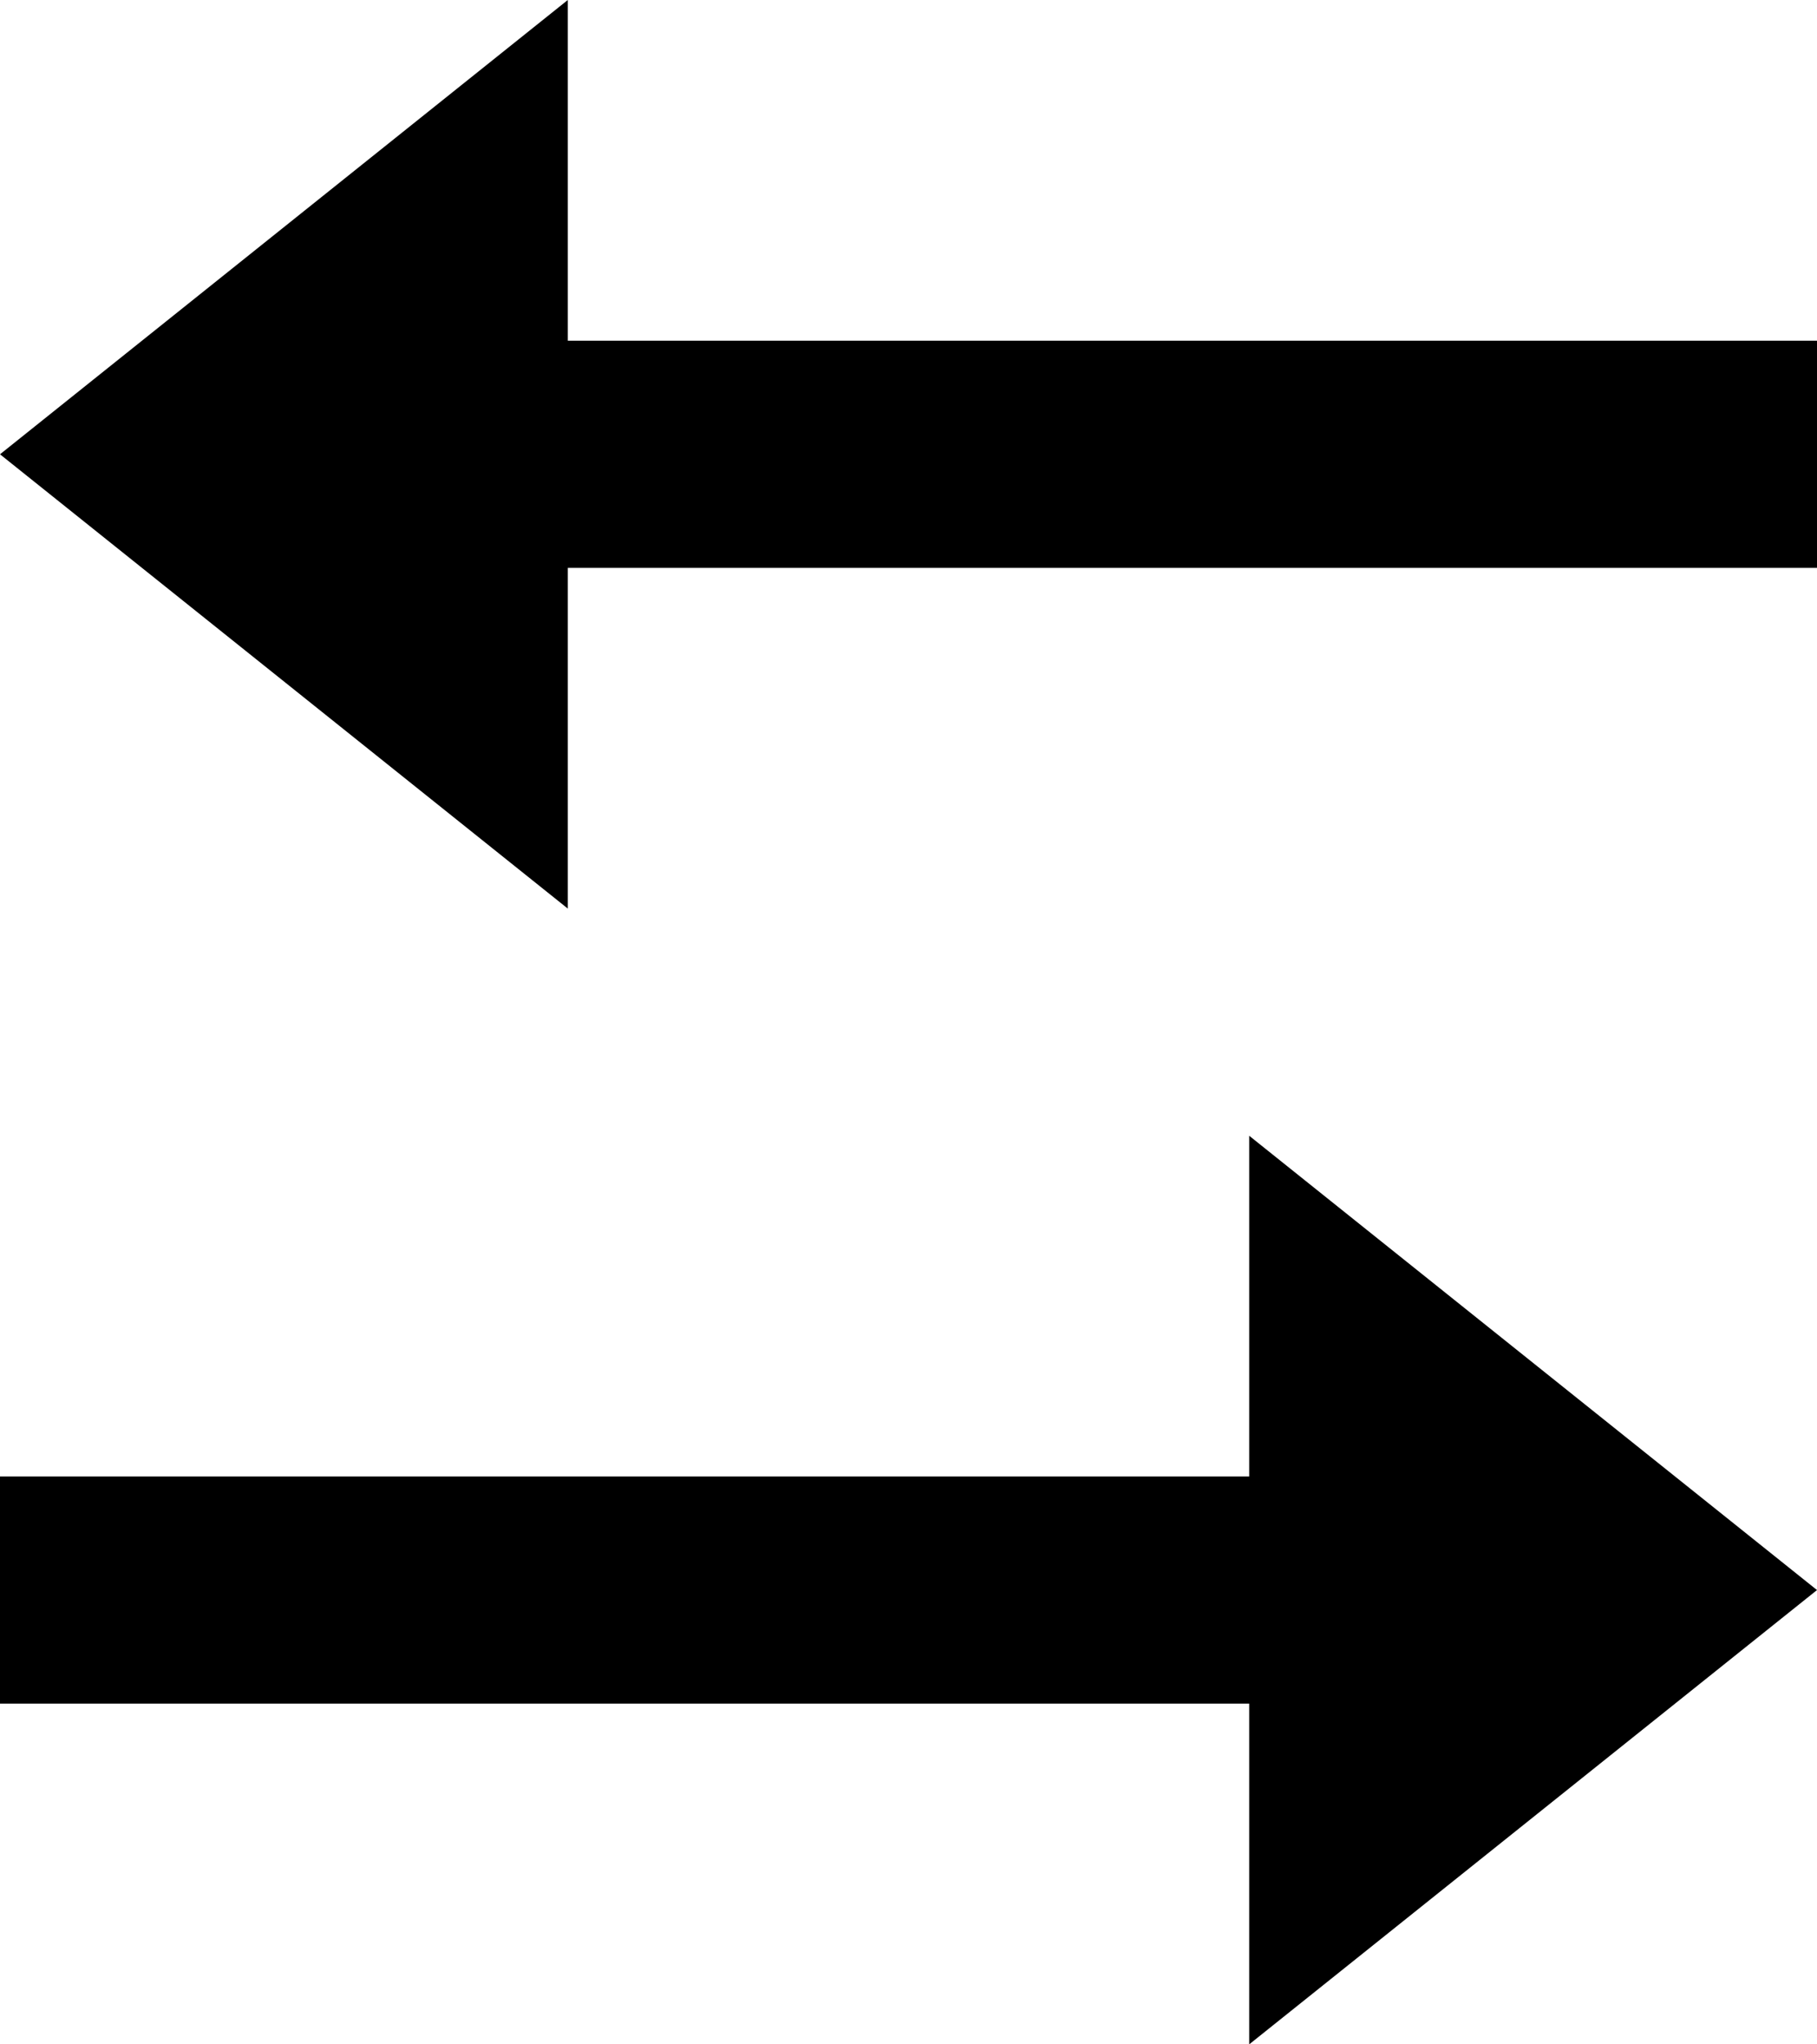<svg xmlns="http://www.w3.org/2000/svg" xmlns:xlink="http://www.w3.org/1999/xlink" width="16" height="18" viewBox="0 0 16 18">
    <title>
        arrow
    </title>
    <desc>
        Created using Figma
    </desc>
    <use fill="currentColor" xlink:href="#arrows"/>
    <use fill="currentColor" transform="rotate(-180 8 9)" xlink:href="#arrows"/>
    <defs>
        <path id="arrows" fill-rule="evenodd" d="M5 8L0 4l5-4v3h11v2H5v3z"/>
    </defs>
</svg>
